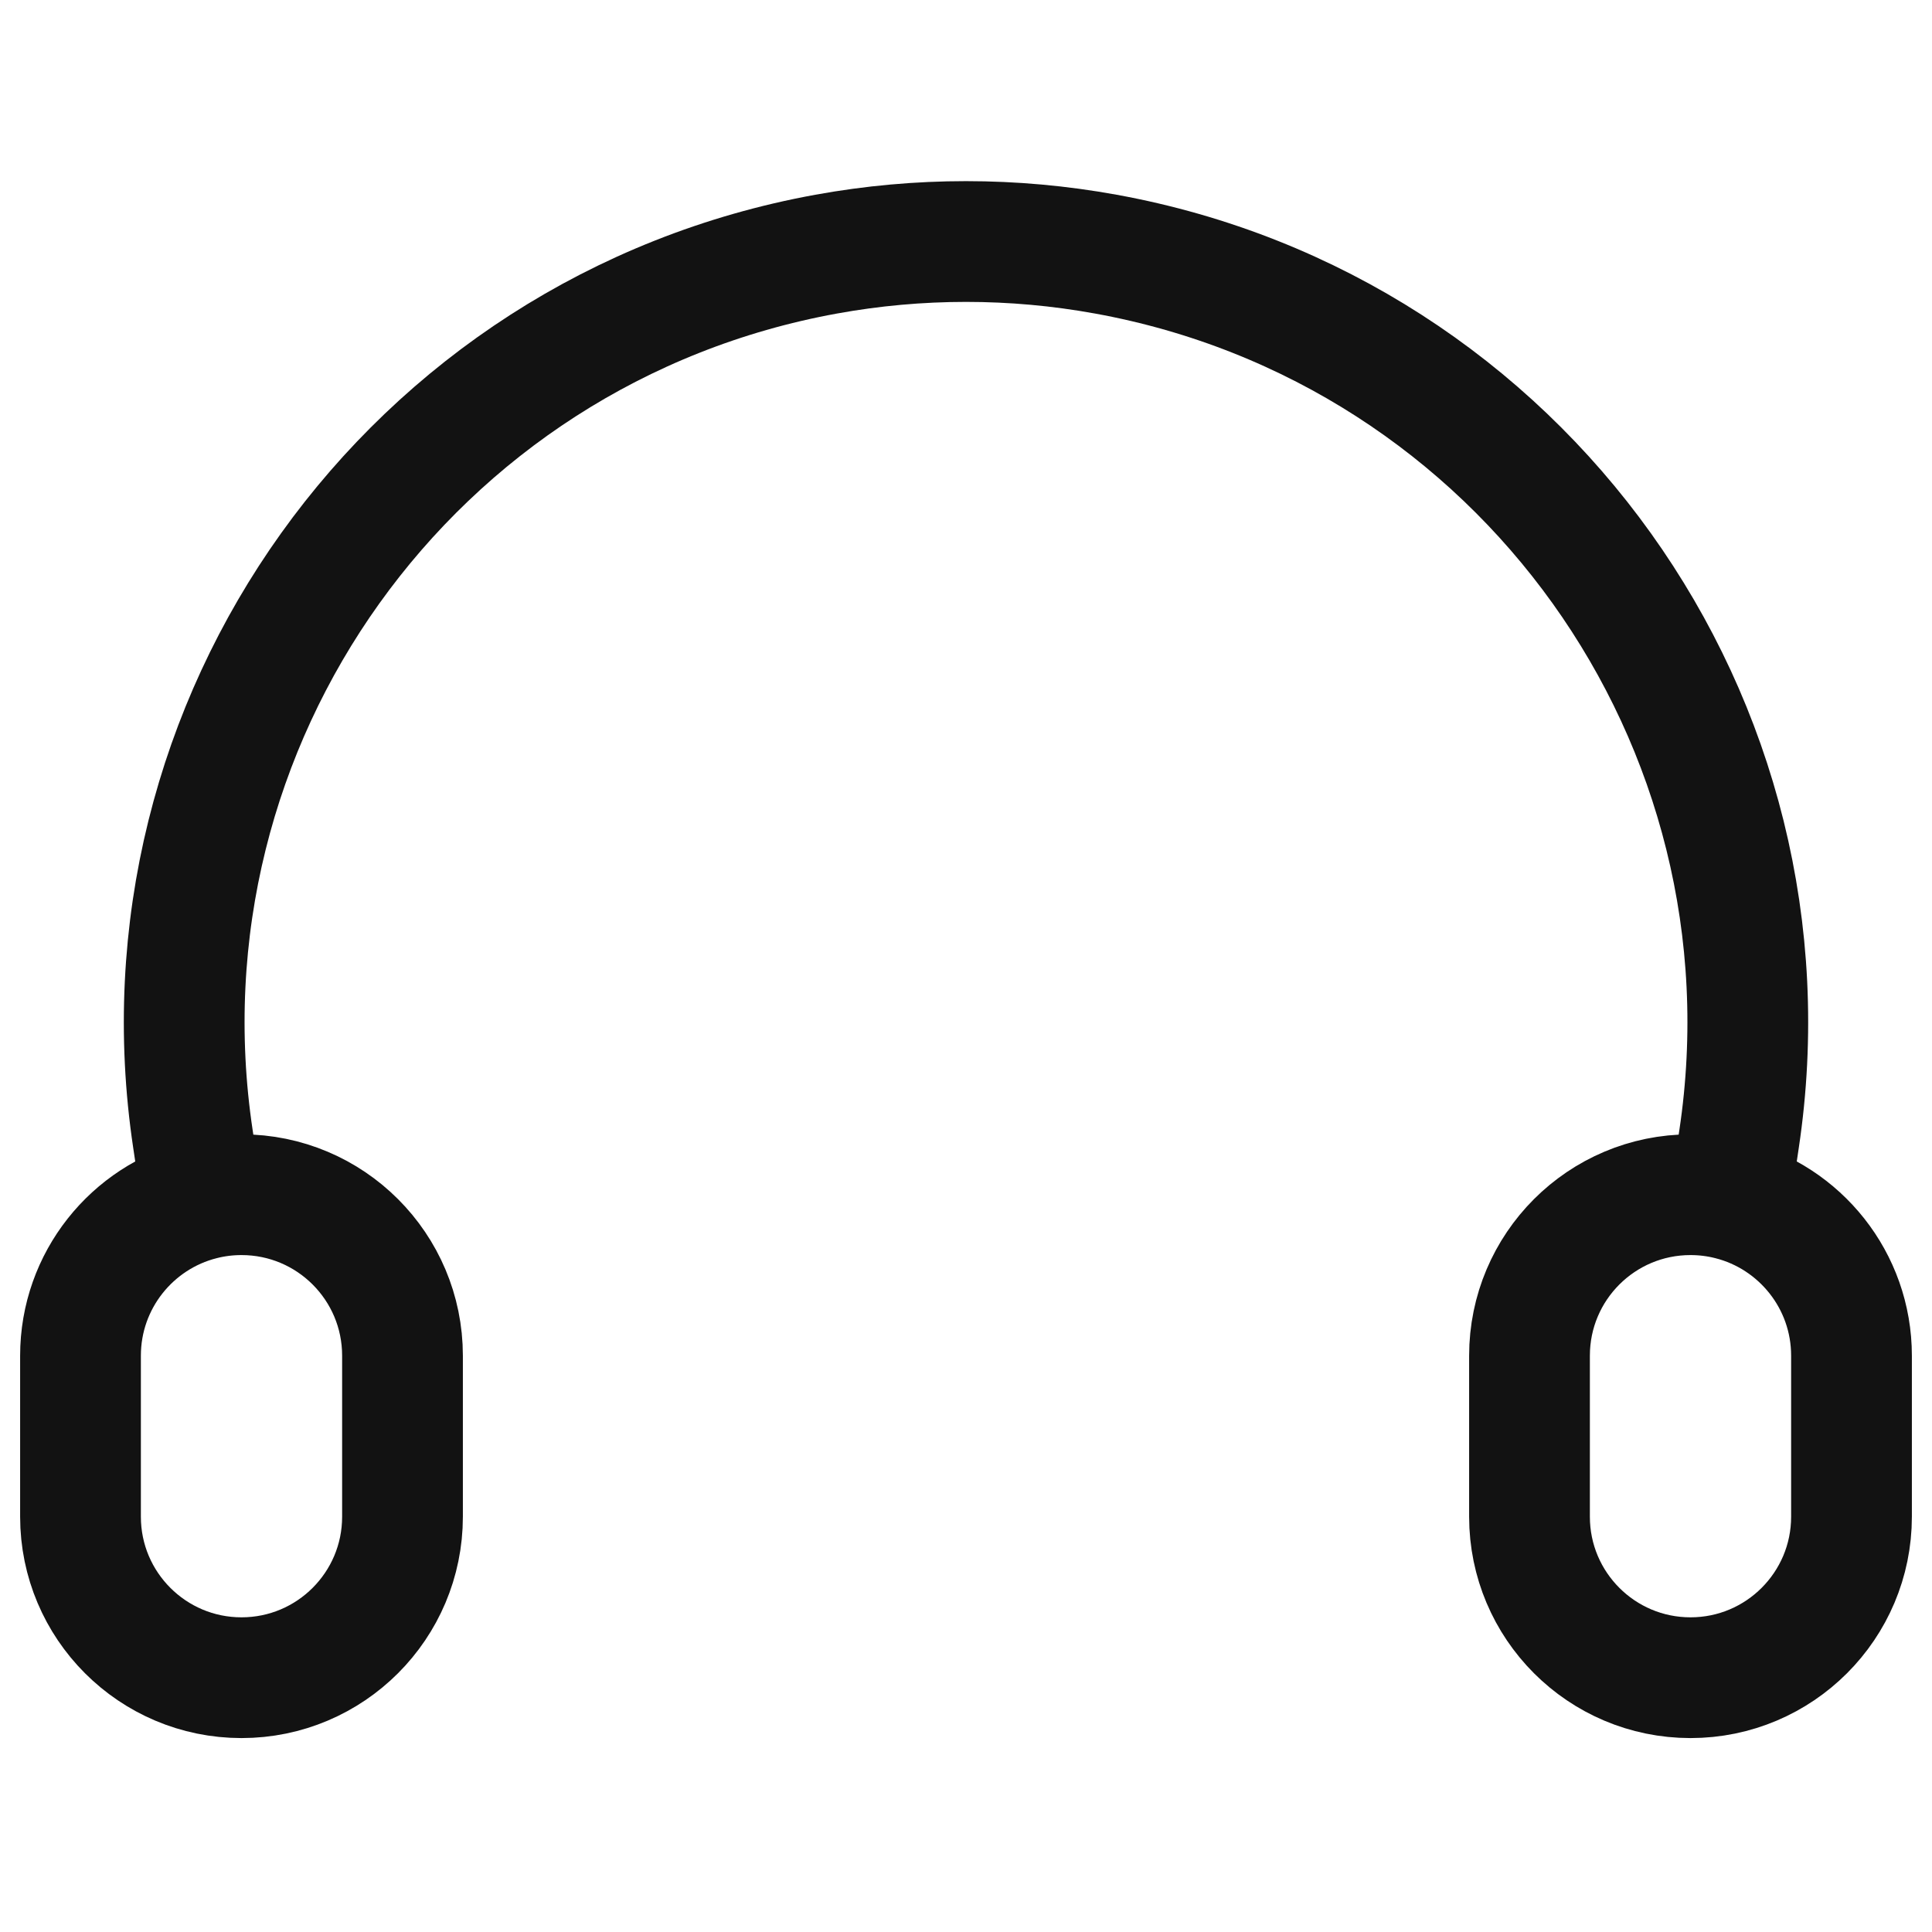 <svg width="24" height="24" viewBox="0 0 24 24" fill="none" xmlns="http://www.w3.org/2000/svg">
<path d="M2.509 14.902C2.666 14.862 2.831 14.841 3 14.841C4.105 14.841 5 15.736 5 16.841V18.841C5 19.945 4.105 20.841 3 20.841C1.895 20.841 1 19.945 1 18.841V16.841C1 15.906 1.642 15.12 2.509 14.902ZM2.509 14.902L2.397 14.151C1.618 8.963 5.101 4.095 10.263 3.157C11.412 2.948 12.588 2.948 13.737 3.157C18.899 4.095 22.382 8.963 21.603 14.151L21.491 14.902M21.491 14.902C21.334 14.862 21.169 14.841 21 14.841C19.895 14.841 19 15.736 19 16.841V18.841C19 19.945 19.895 20.841 21 20.841C22.105 20.841 23 19.945 23 18.841V16.841C23 15.906 22.358 15.12 21.491 14.902Z" stroke="#121212" stroke-width="1.5"/>
</svg>
